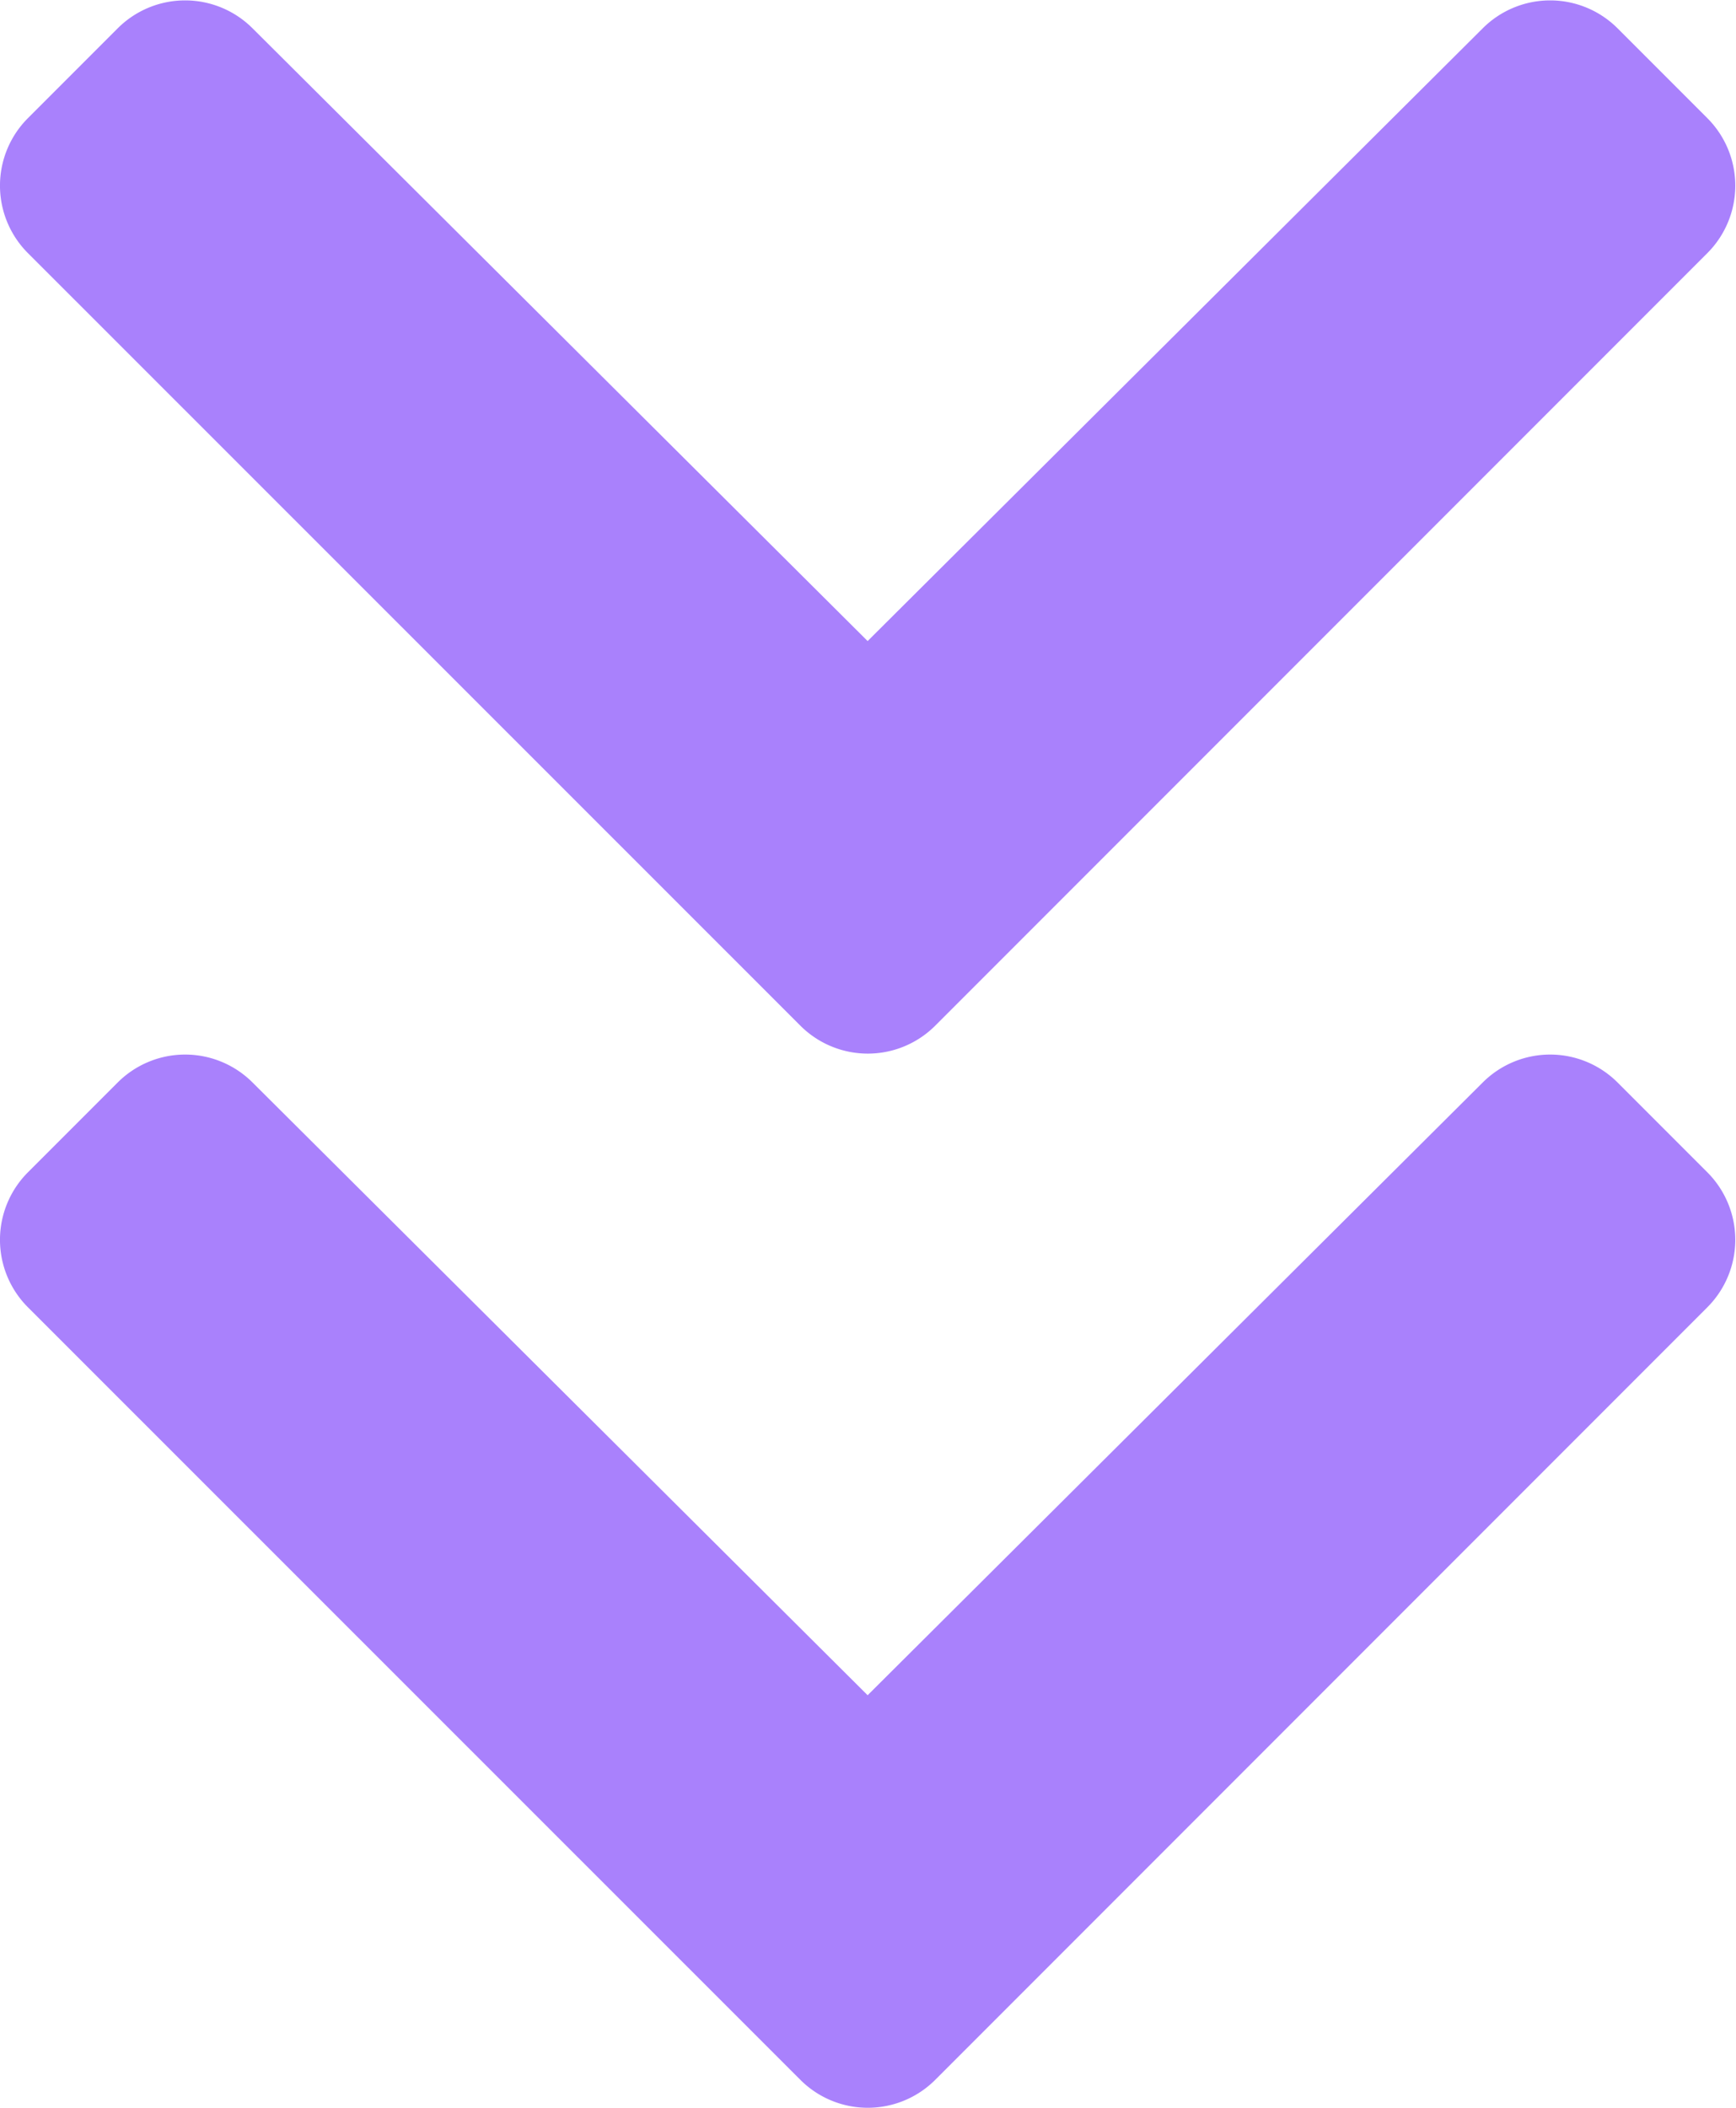 <svg id="POINT_矢印" data-name="POINT 矢印" xmlns="http://www.w3.org/2000/svg" width="21.259" height="25.803" viewBox="0 0 21.259 25.803">
  <path id="Icon_awesome-chevron-right" data-name="Icon awesome-chevron-right" d="M14.492,14.1,5.031,23.565a1.168,1.168,0,0,1-1.652,0l-1.1-1.1a1.168,1.168,0,0,1,0-1.65l7.5-7.533-7.5-7.533a1.168,1.168,0,0,1,0-1.65l1.1-1.1a1.168,1.168,0,0,1,1.652,0l9.461,9.461A1.168,1.168,0,0,1,14.492,14.1Z" transform="translate(23.907 -1.933) rotate(90)" fill="#a981fc"/>
  <path id="Icon_awesome-chevron-right-2" data-name="Icon awesome-chevron-right" d="M14.492,14.1,5.031,23.565a1.168,1.168,0,0,1-1.652,0l-1.1-1.1a1.168,1.168,0,0,1,0-1.65l7.5-7.533-7.5-7.533a1.168,1.168,0,0,1,0-1.65l1.1-1.1a1.168,1.168,0,0,1,1.652,0l9.461,9.461A1.168,1.168,0,0,1,14.492,14.1Z" transform="translate(23.907 10.969) rotate(90)" fill="#a981fc"/>
</svg>
